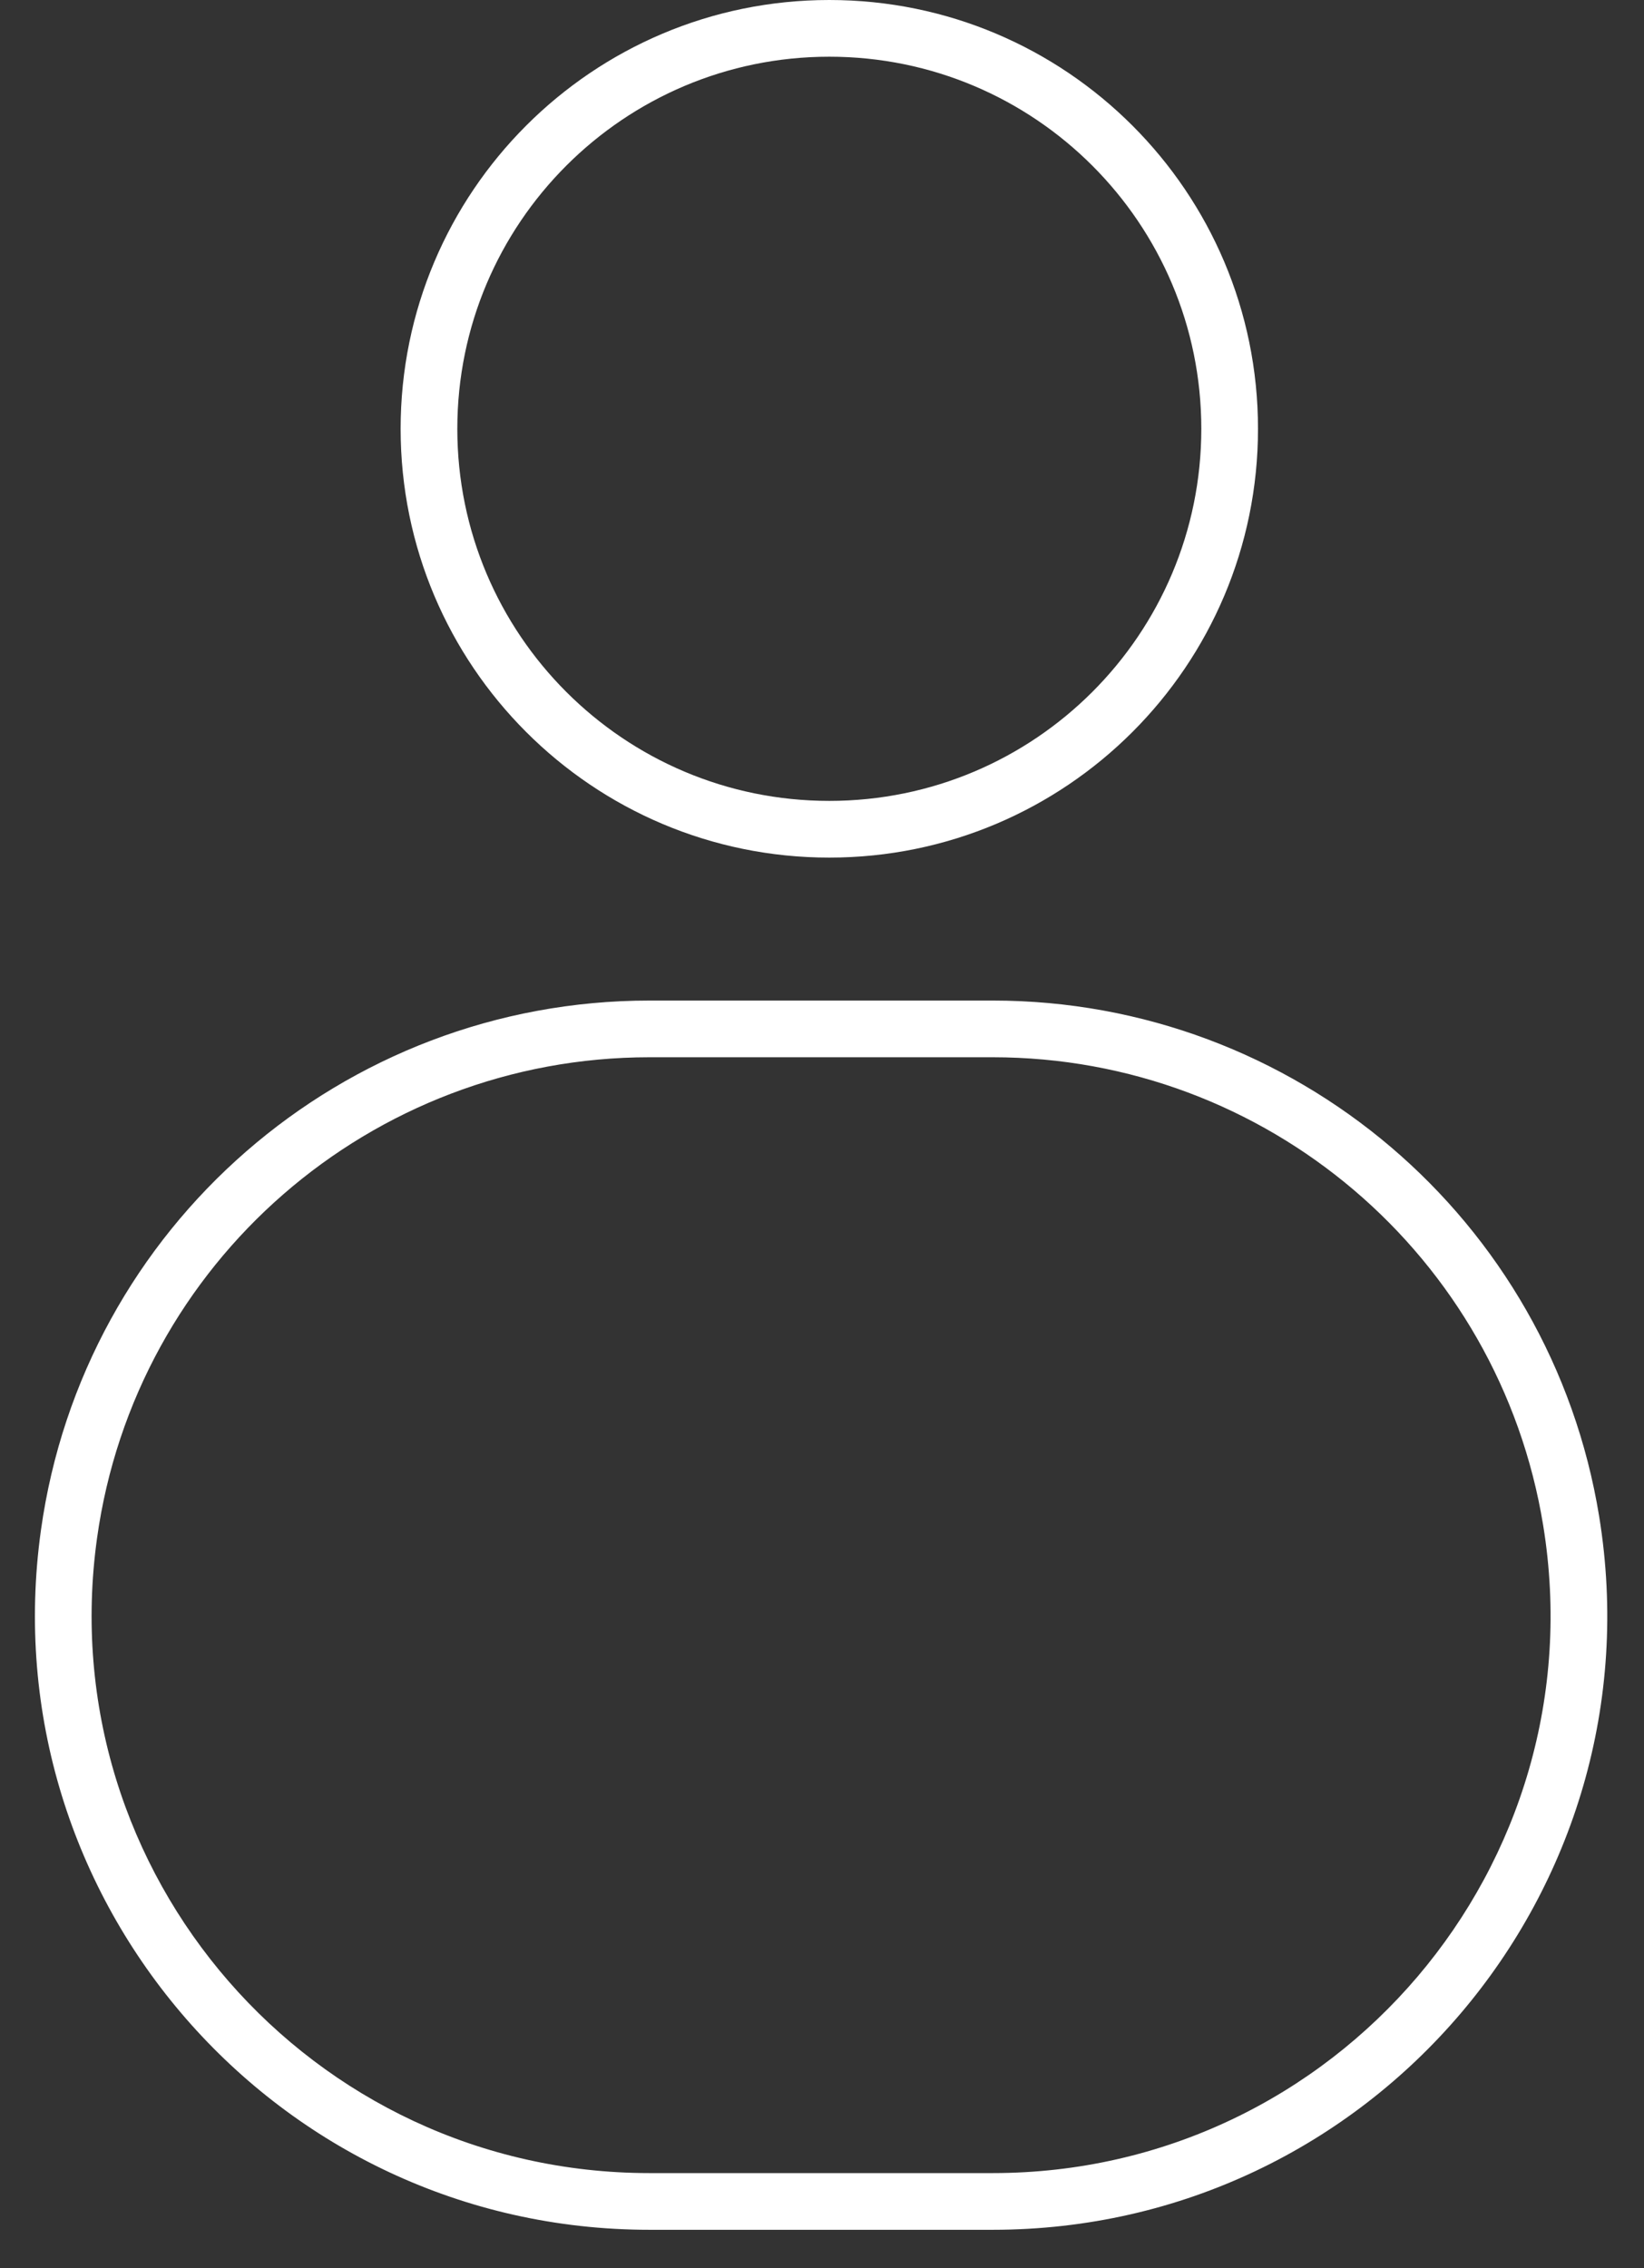 <svg width="29" height="40" viewBox="0 0 29 40" fill="none" xmlns="http://www.w3.org/2000/svg">
<rect x="0" y="0" width="29" height="40" fill="#333333" stroke="none"/>
<path fill-rule="evenodd" clip-rule="evenodd" d="M17.511 18.645H11.457C6.548 18.645 2.39 22.263 1.712 27.124C0.886 33.041 5.482 38.323 11.457 38.323H17.511C23.575 38.323 28.196 32.889 27.222 26.903C26.447 22.142 22.334 18.645 17.511 18.645ZM11.457 17.645C6.049 17.645 1.469 21.63 0.722 26.986C-0.188 33.504 4.875 39.323 11.457 39.323H17.511C24.192 39.323 29.282 33.337 28.209 26.742C27.355 21.497 22.825 17.645 17.511 17.645H11.457Z" fill="white"/>
<path fill-rule="evenodd" clip-rule="evenodd" d="M14.629 14.124C18.253 14.124 21.191 11.186 21.191 7.562C21.191 3.938 18.253 1 14.629 1C11.005 1 8.067 3.938 8.067 7.562C8.067 11.186 11.005 14.124 14.629 14.124ZM14.629 15.124C18.805 15.124 22.191 11.738 22.191 7.562C22.191 3.386 18.805 0 14.629 0C10.452 0 7.067 3.386 7.067 7.562C7.067 11.738 10.452 15.124 14.629 15.124Z" fill="white"/>
</svg>
